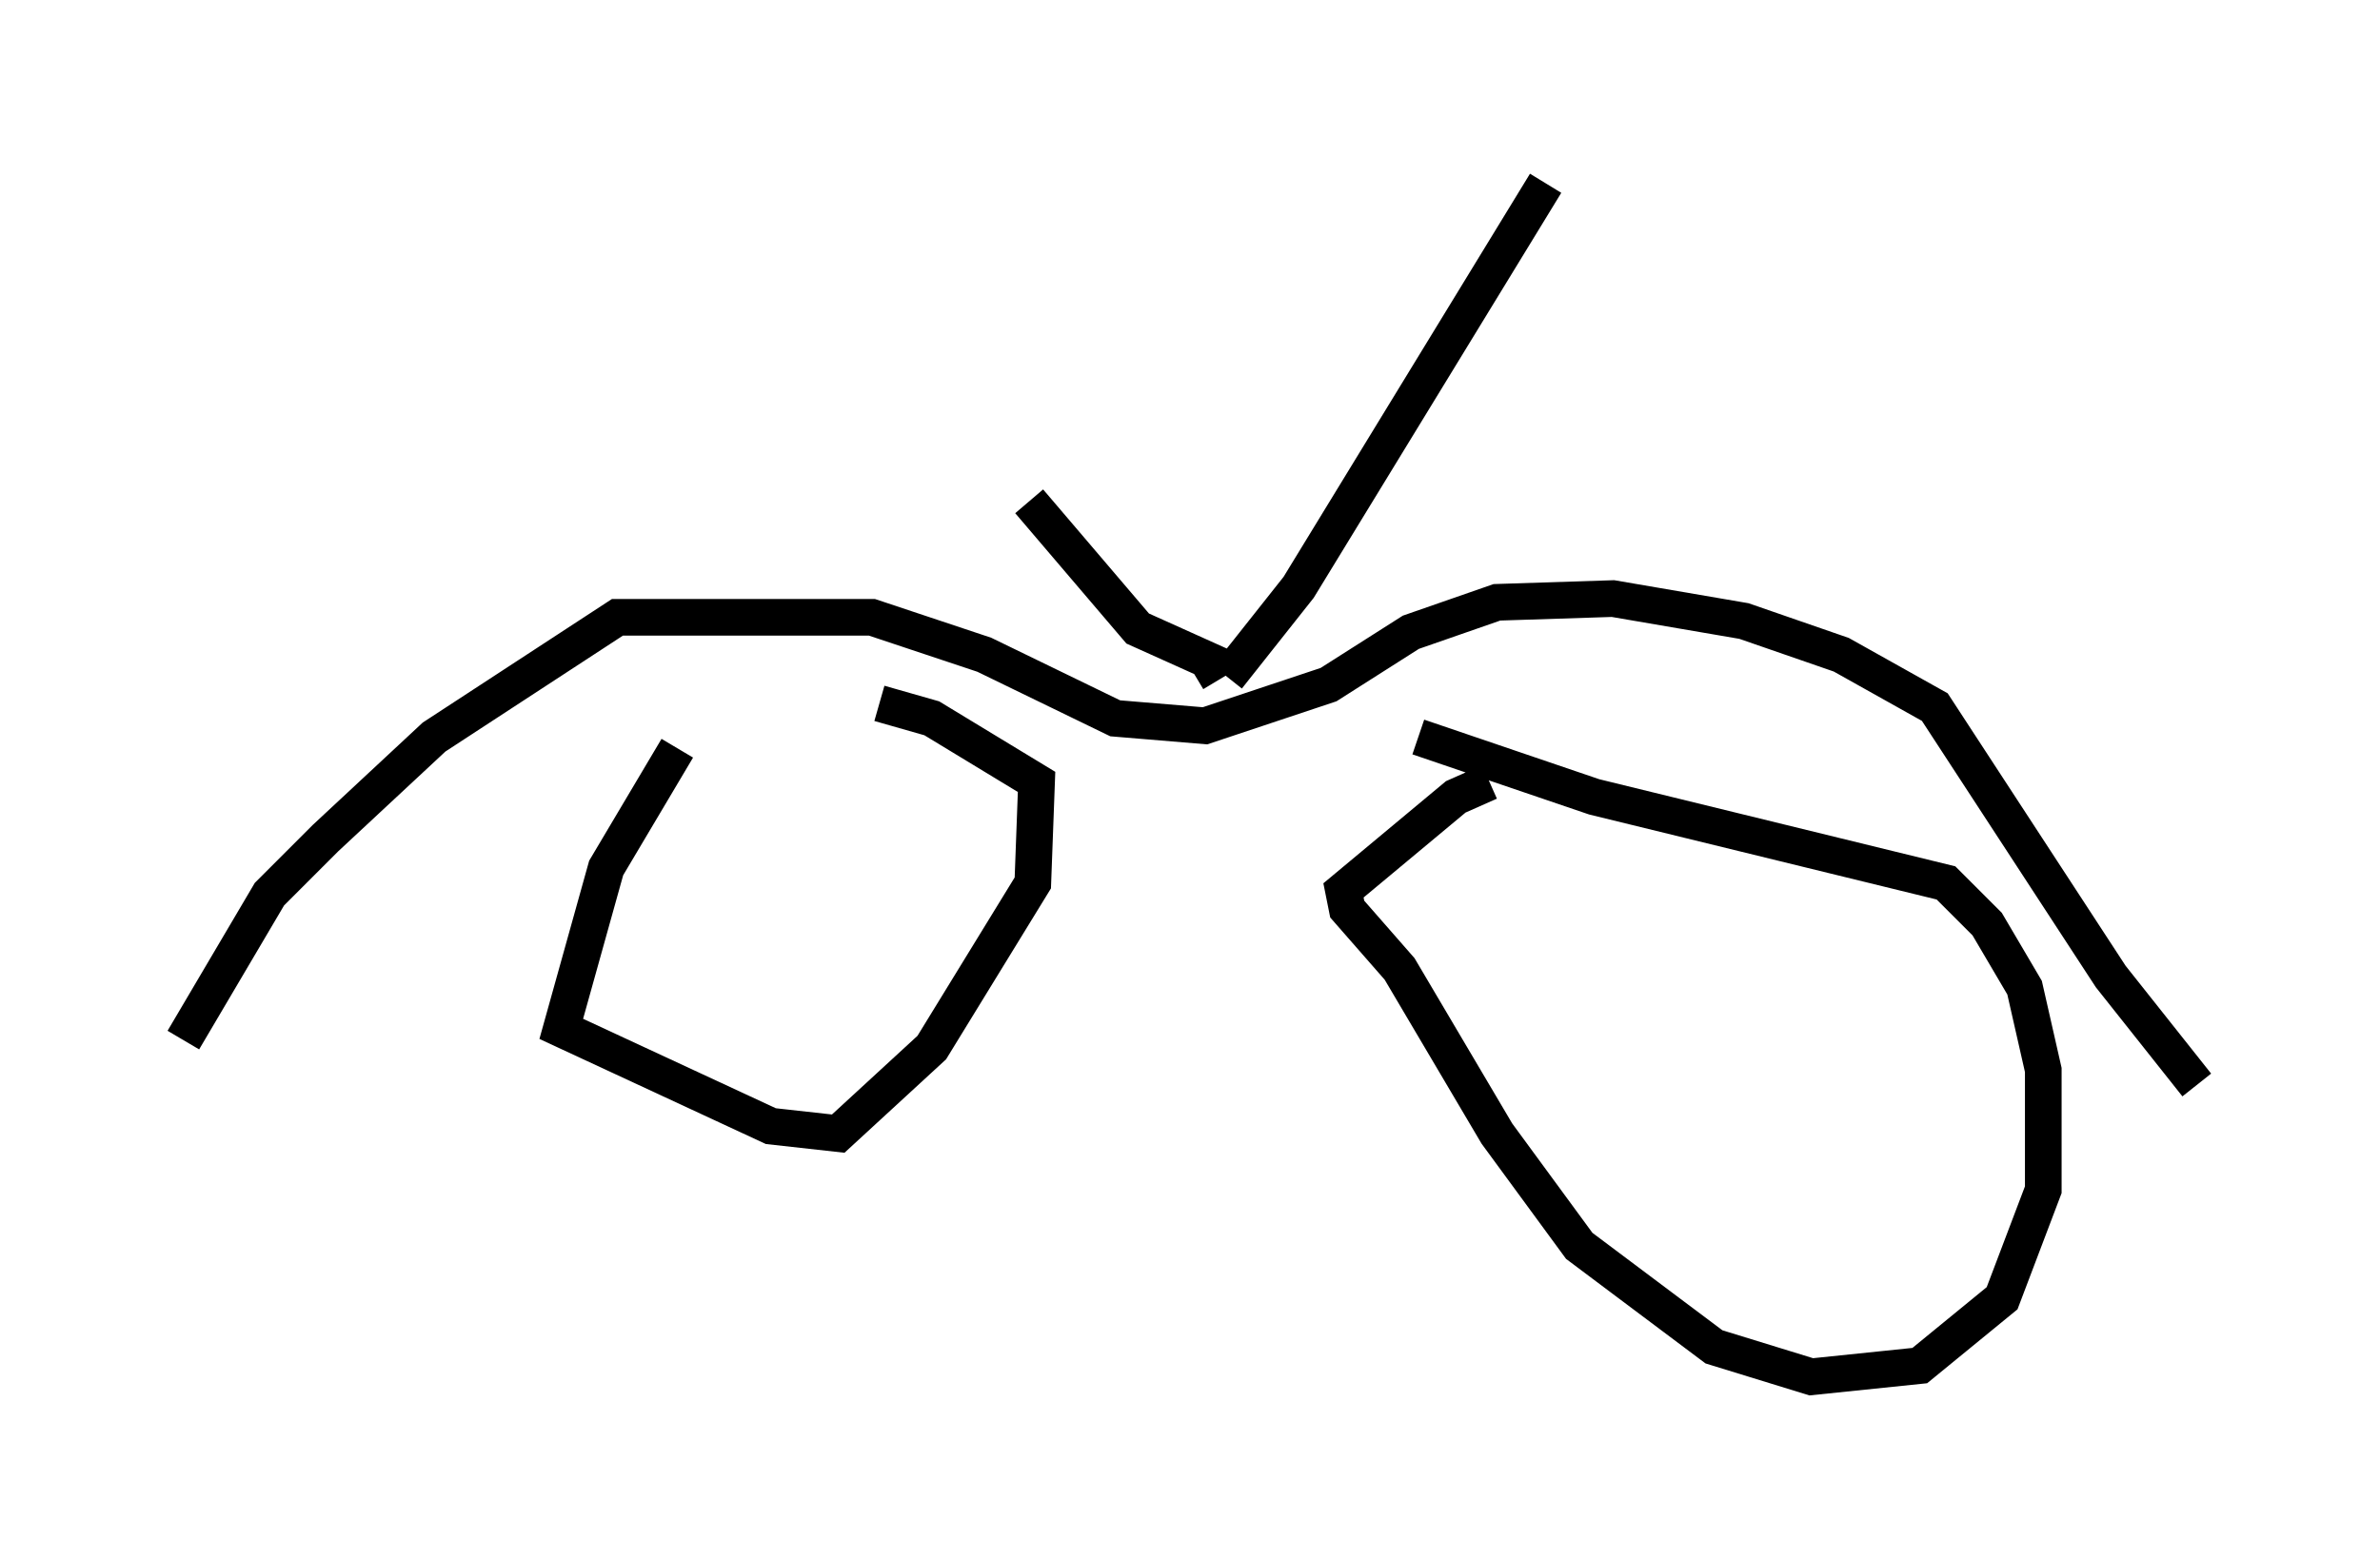 <?xml version="1.0" encoding="utf-8" ?>
<svg baseProfile="full" height="42.565" version="1.1" width="64.921" xmlns="http://www.w3.org/2000/svg" xmlns:ev="http://www.w3.org/2001/xml-events" xmlns:xlink="http://www.w3.org/1999/xlink"><defs /><rect fill="white" height="42.565" width="64.921" x="0" y="0" /><path d="M15.311, 19.292 m8.677, -0.102 l1.429, 0.408 2.858, 1.735 l-0.102, 2.756 -2.756, 4.492 l-2.552, 2.348 -1.838, -0.204 l-5.717, -2.654 1.225, -4.39 l1.94, -3.267 m20.213, -0.306 l4.798, 1.633 9.596, 2.348 l1.123, 1.123 1.021, 1.735 l0.51, 2.246 0.0, 3.267 l-1.123, 2.96 -2.246, 1.838 l-2.96, 0.306 -2.654, -0.817 l-3.675, -2.756 -2.246, -3.063 l-2.654, -4.492 -1.429, -1.633 l-0.102, -0.51 3.063, -2.552 l0.919, -0.408 m19.294, 8.269 l-2.348, -2.96 -4.798, -7.35 l-2.552, -1.429 -2.654, -0.919 l-3.573, -0.613 -3.165, 0.102 l-2.348, 0.817 -2.246, 1.429 l-3.369, 1.123 -2.45, -0.204 l-3.573, -1.735 -3.063, -1.021 l-6.942, 0.0 -5.002, 3.267 l-2.96, 2.756 -1.531, 1.531 l-2.348, 3.981 m28.482, -9.902 l1.94, -2.45 6.738, -11.025 m-9.596, 13.373 l0.51, -0.306 -2.042, -0.919 l-2.96, -3.471 " fill="none" stroke="black" stroke-width="1" /></svg>